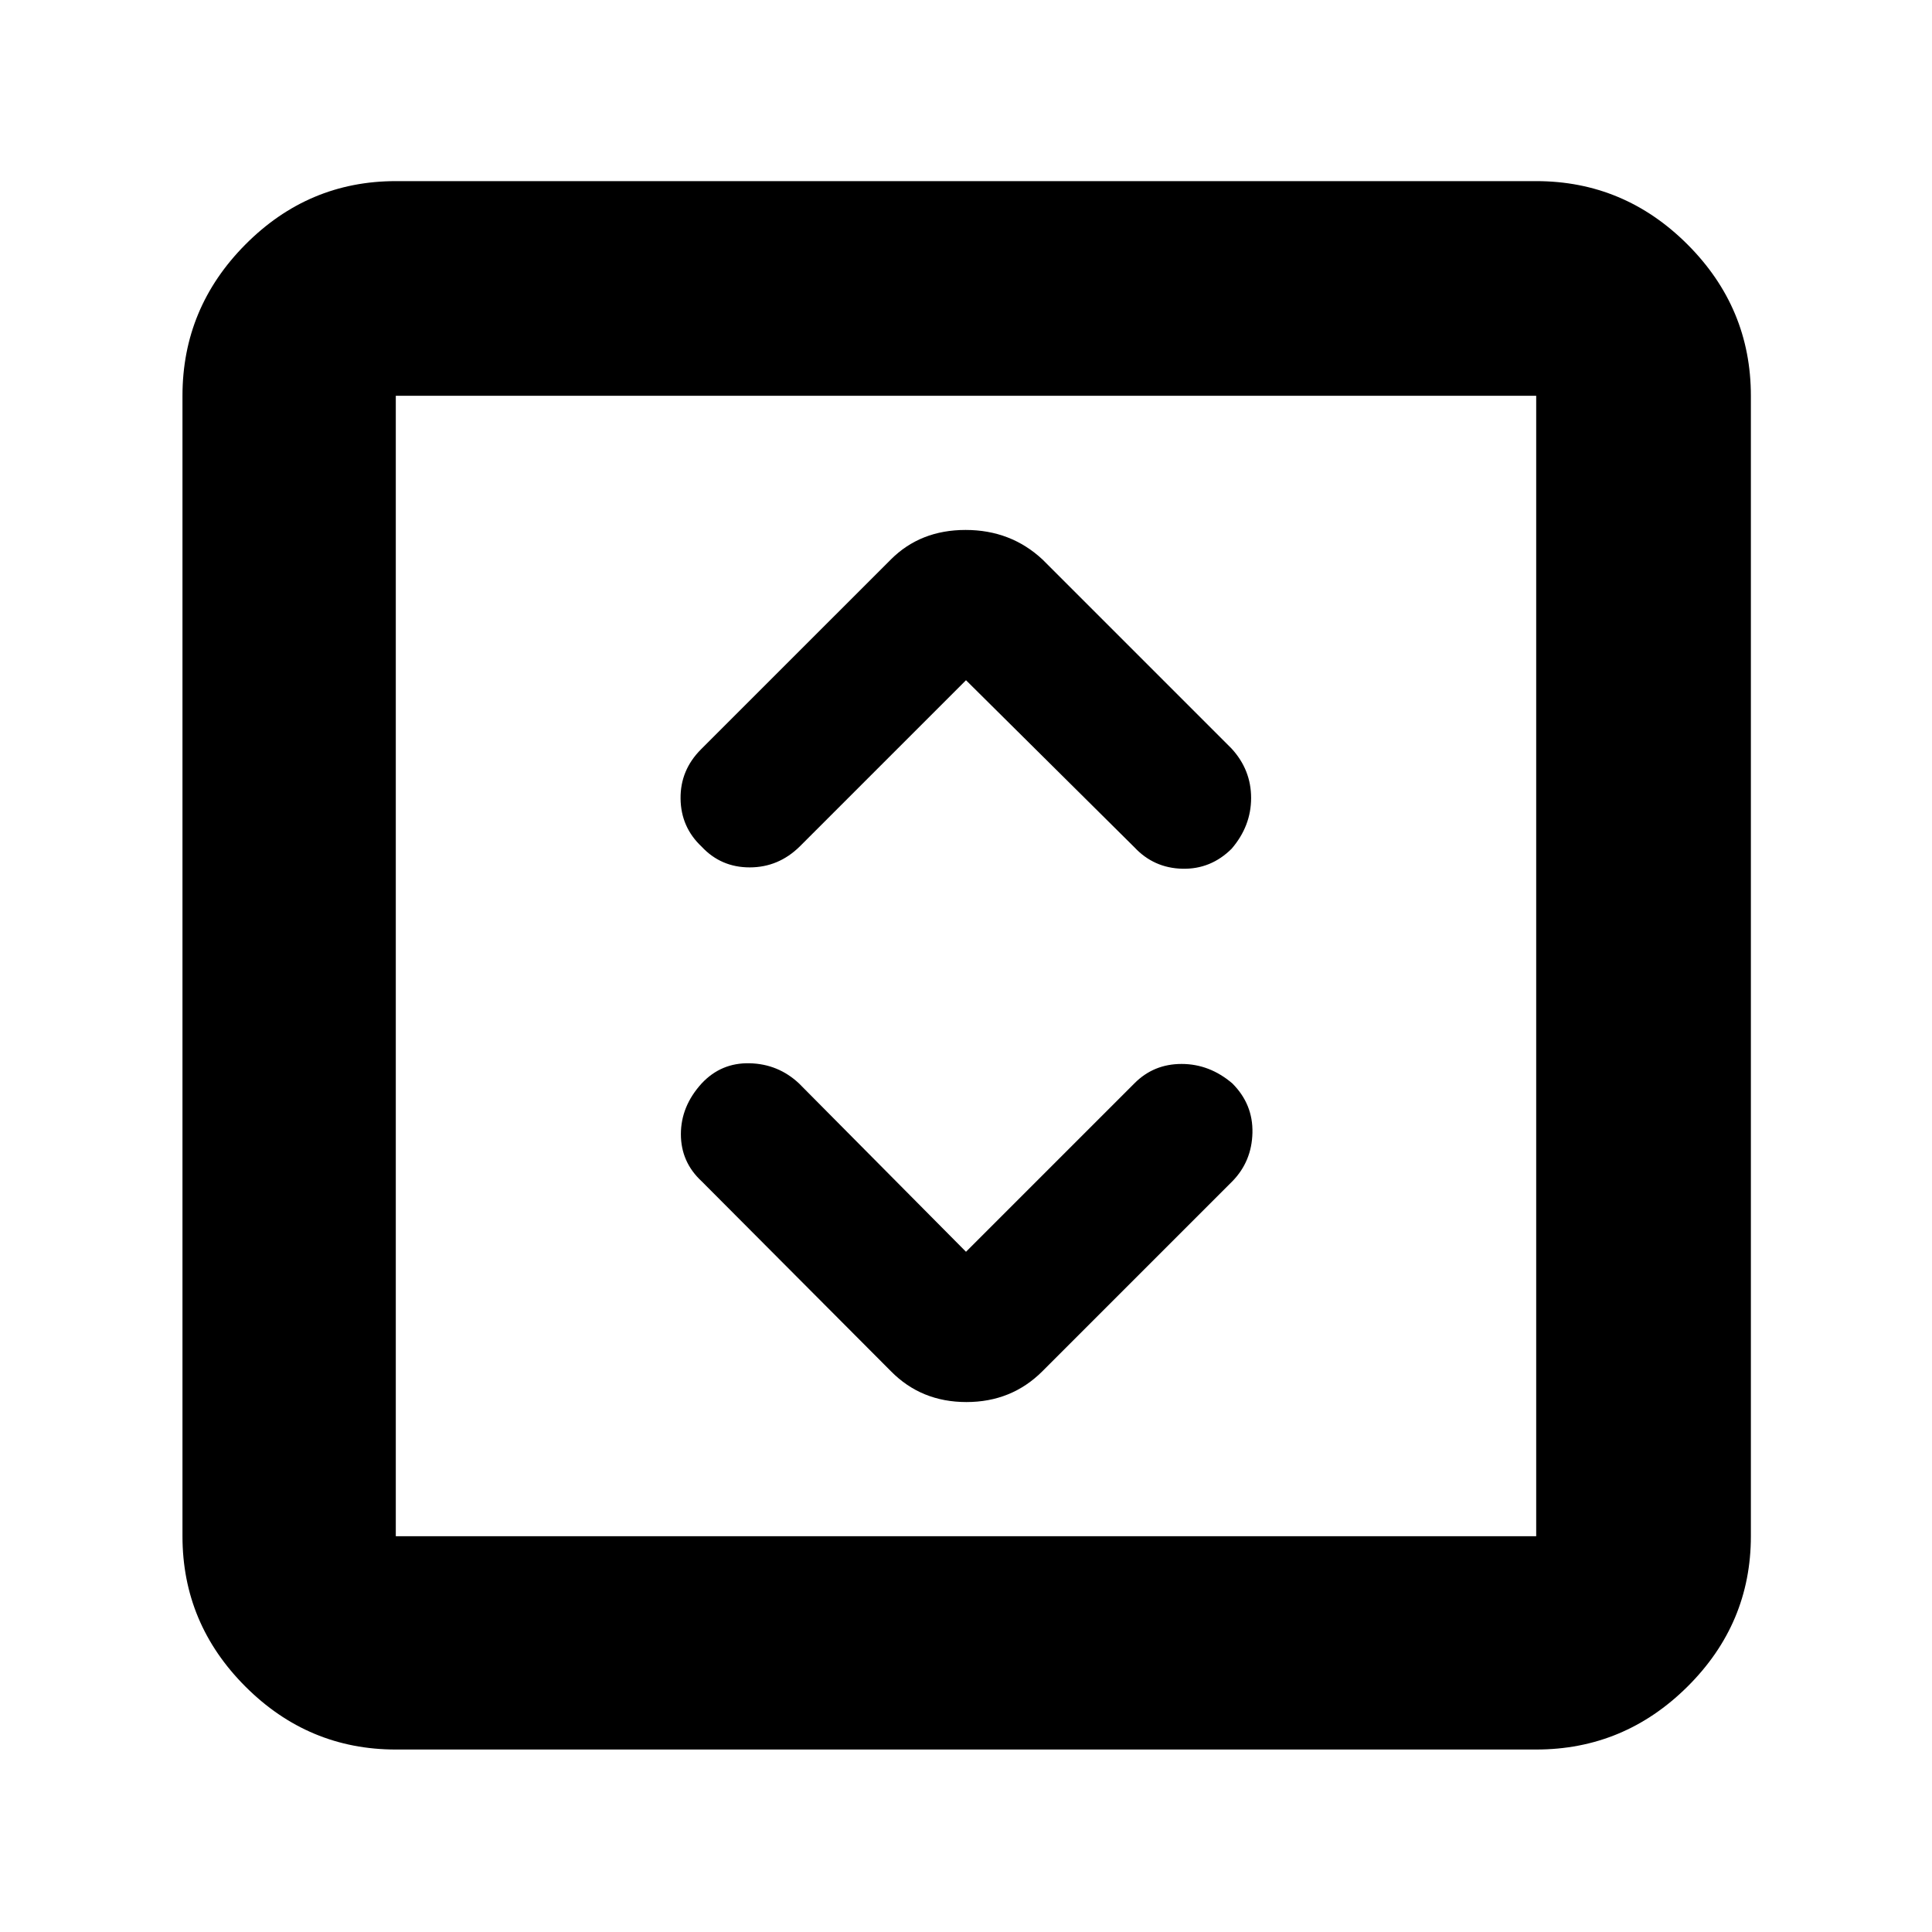 <svg xmlns="http://www.w3.org/2000/svg" height="40" viewBox="0 -960 960 960" width="40"><path d="m480-338-83-83.67q-10.33-9.66-24.5-10-14.17-.33-23.83 10-10.34 11.34-10.34 25.23 0 13.88 10.34 23.44l94 94.33q15.09 15.34 37.54 15.34 22.46 0 37.79-15.34L612.33-373q9.67-9.89 10-24.11.34-14.22-10-24.56-11.33-9.66-25.22-9.66-13.89 0-23.44 9.66L480-338Zm0-284 83.67 83q9.66 10.33 23.83 10.67 14.17.33 24.5-9.95 9.67-11.28 9.67-25.22T612-588l-94-94q-15.76-14.67-38.21-14.67-22.46 0-37.12 14.67l-94.34 94.33q-10.33 10.34-10.16 24.5.16 14.17 10.44 23.84Q358.23-529 372.5-529q14.28 0 24.83-10.33L480-622ZM196.67-90.67q-43.43 0-74.72-31.28-31.28-31.29-31.28-74.72v-566.66q0-43.7 31.28-75.19Q153.24-870 196.67-870h566.66q43.7 0 75.19 31.48Q870-807.03 870-763.33v566.66q0 43.43-31.48 74.72-31.49 31.28-75.19 31.28H196.67Zm0-106h566.66v-566.66H196.67v566.66Zm0-566.66v566.66-566.66Z"/></svg>